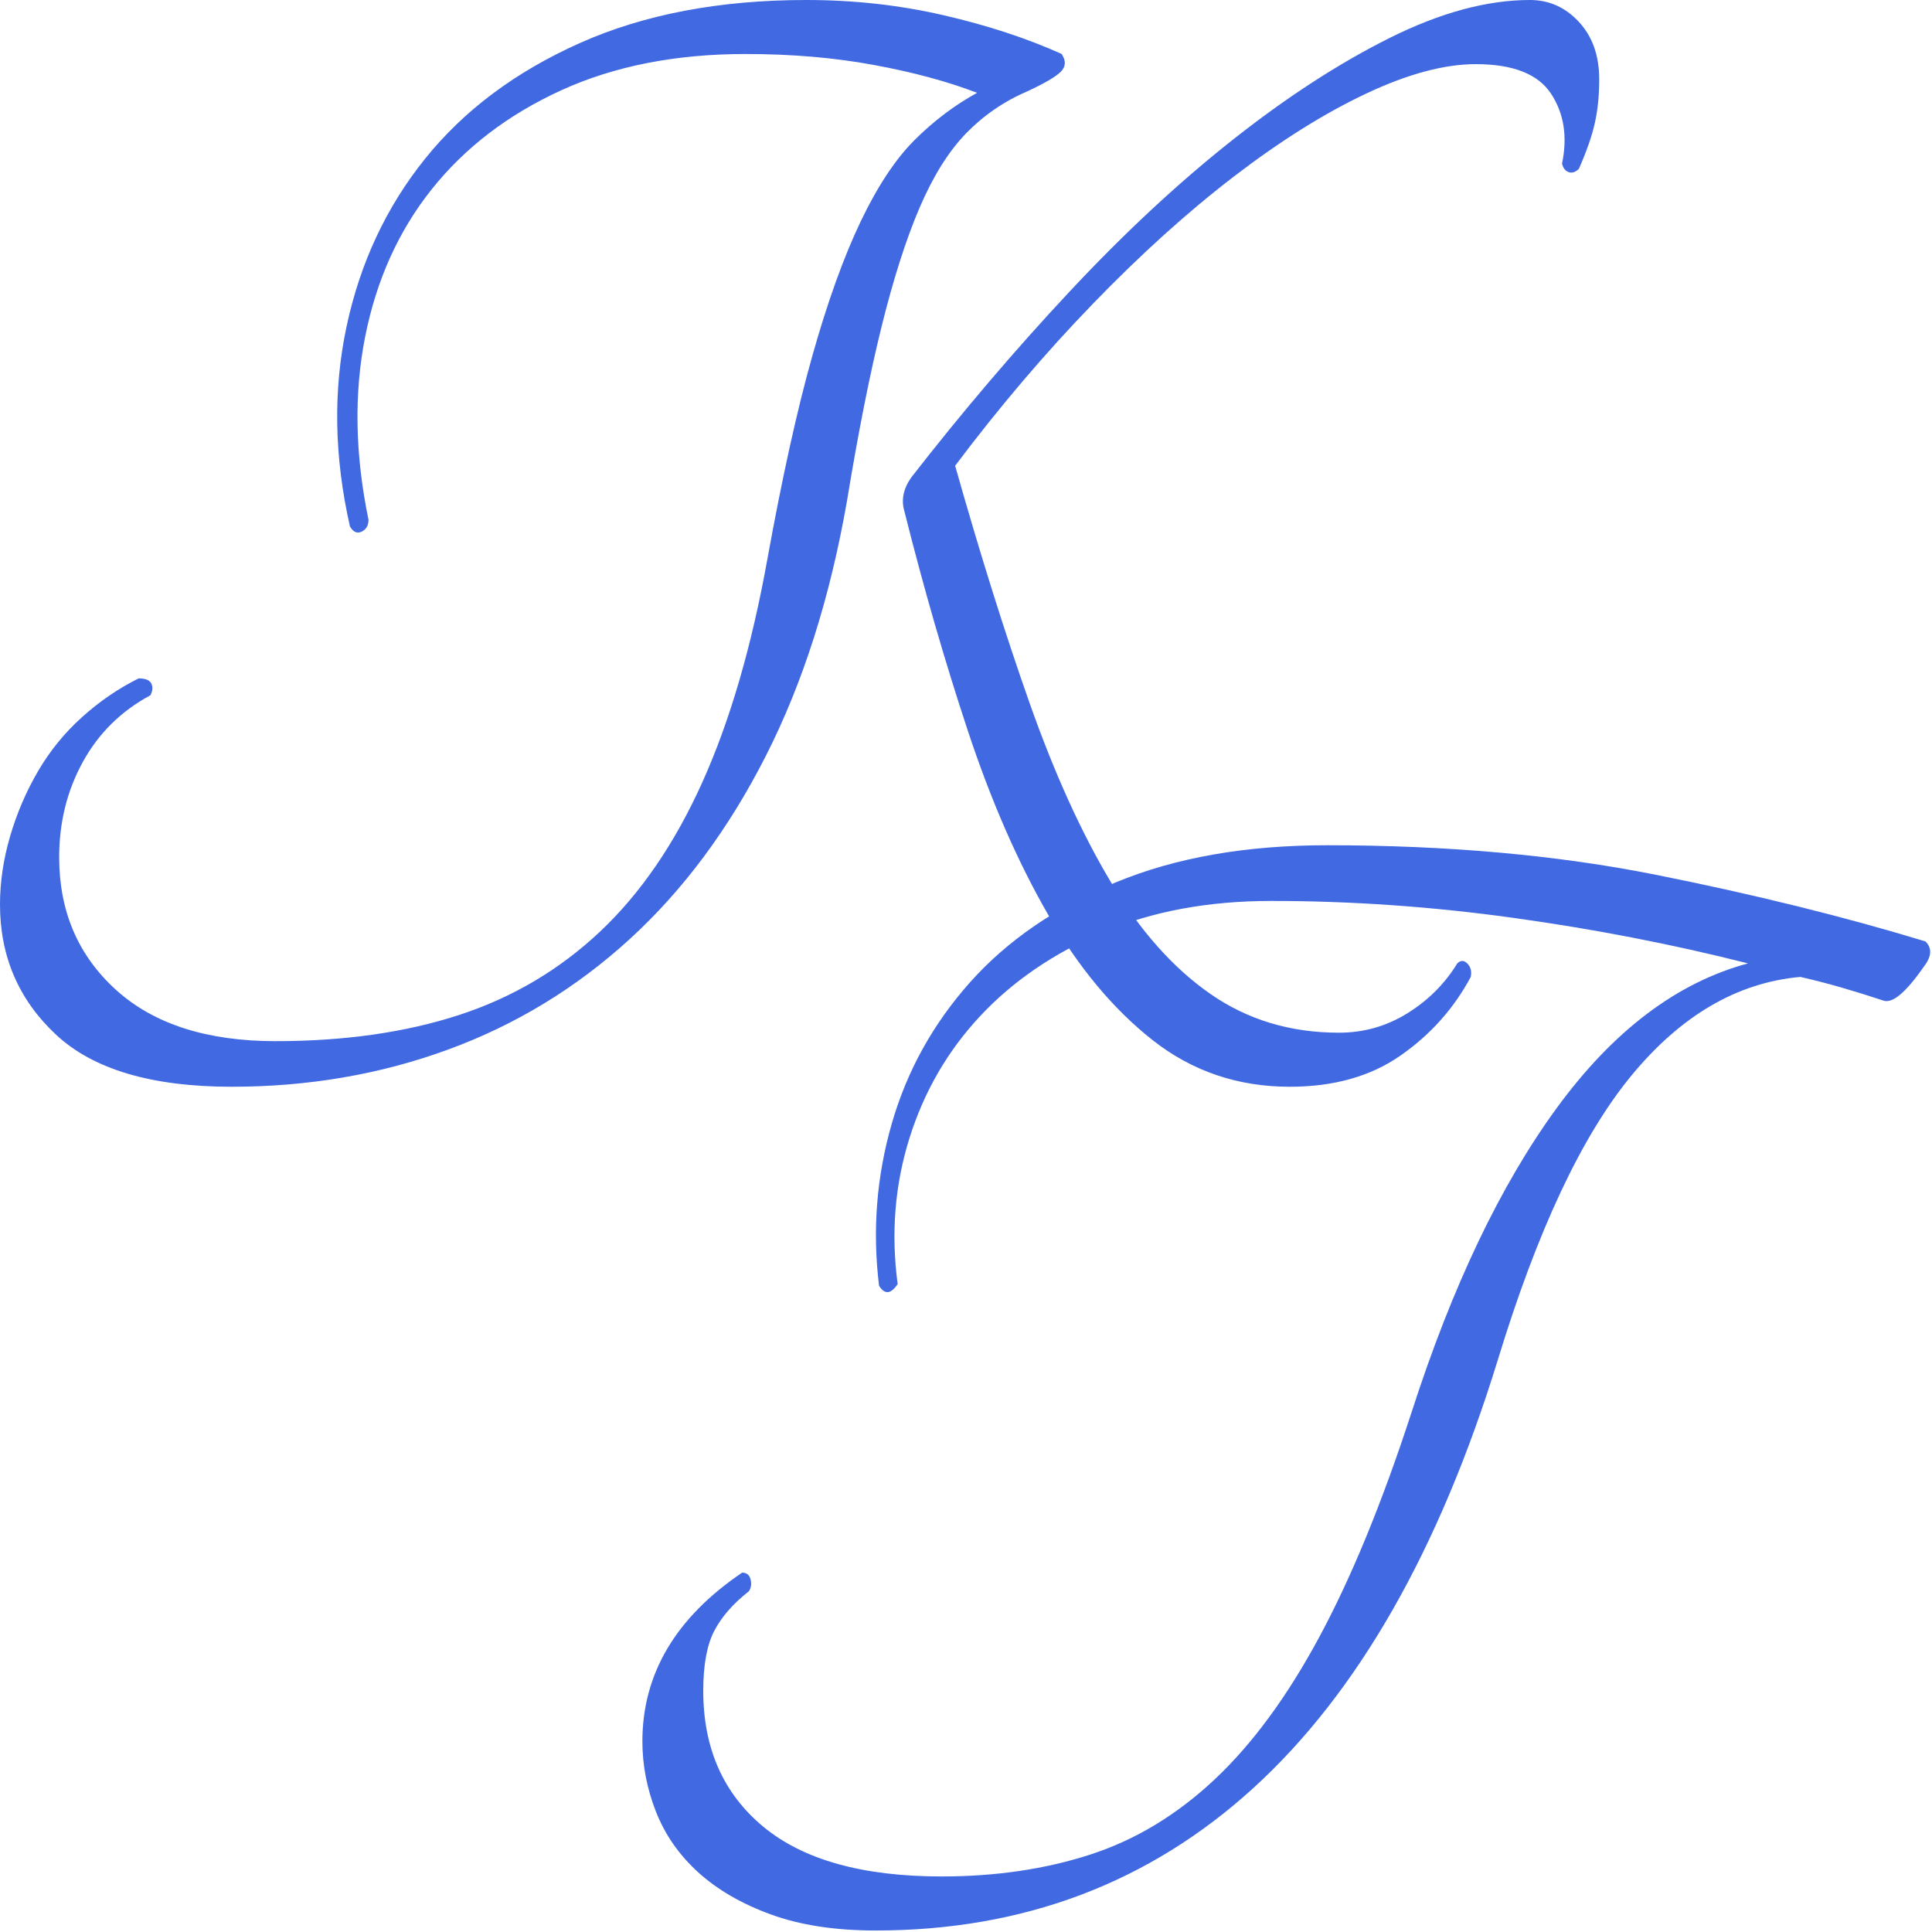 <?xml version="1.0" encoding="UTF-8" standalone="no"?>
<!DOCTYPE svg PUBLIC "-//W3C//DTD SVG 20010904//EN"
              "http://www.w3.org/TR/2001/REC-SVG-20010904/DTD/svg10.dtd">

<svg xmlns="http://www.w3.org/2000/svg"
     width="11.111in" height="11.111in"
     viewBox="0 0 800 800">
  <path id="K"
        fill="royalblue"
        d="M 365.05,135.20
           C 369.95,115.41 375.20,99.00 380.80,85.95
             386.40,72.90 392.82,62.65 400.05,55.20
             407.29,47.75 415.80,41.92 425.59,37.72
             432.59,34.47 437.14,31.80 439.25,29.70
             441.35,27.60 441.47,25.15 439.59,22.34
             425.13,15.82 408.80,10.47 390.59,6.28
             372.39,2.09 353.50,0.00 333.91,0.00
             297.97,0.00 266.70,5.95 240.09,17.83
             213.50,29.70 192.15,45.66 176.05,65.69
             159.95,85.71 149.10,108.89 143.50,135.22
             137.89,161.54 138.36,189.14 144.91,218.02
             146.30,220.35 147.93,221.05 149.80,220.12
             151.66,219.19 152.59,217.55 152.59,215.22
             147.00,188.21 146.54,162.95 151.20,139.42
             155.87,115.89 165.08,95.51 178.84,78.28
             192.61,61.04 210.46,47.41 232.39,37.39
             254.33,27.37 279.77,22.36 308.70,22.36
             327.84,22.36 345.57,23.88 361.91,26.91
             378.24,29.93 392.47,33.77 404.59,38.44
             395.26,43.56 386.62,50.09 378.69,58.00
             370.76,65.92 363.30,77.21 356.30,91.89
             349.30,106.57 342.64,125.09 336.34,147.45
             330.05,169.81 323.87,197.75 317.80,231.28
             311.27,267.62 302.28,298.48 290.84,323.88
             279.41,349.26 265.30,369.88 248.50,385.72
             231.70,401.55 212.21,413.08 190.05,420.30
             167.88,427.52 142.56,431.12 114.09,431.12
             85.63,431.12 63.59,424.02 47.95,409.81
             32.32,395.61 24.50,377.32 24.50,354.97
             24.50,340.53 27.77,327.38 34.30,315.50
             40.83,303.62 50.16,294.41 62.30,287.89
             63.23,286.03 63.35,284.40 62.64,283.00
             61.94,281.61 60.20,280.91 57.41,280.91
             49.00,285.09 41.18,290.45 33.94,296.97
             26.71,303.49 20.64,310.95 15.75,319.33
             10.85,327.71 7.00,336.68 4.20,346.23
             1.40,355.79 0.00,365.22 0.00,374.53
             0.00,395.97 7.70,413.91 23.09,428.34
             38.50,442.78 62.77,450.00 95.91,450.00
             127.63,450.00 157.50,444.88 185.50,434.62
             213.50,424.38 238.58,409.12 260.75,388.86
             282.91,368.60 301.70,343.33 317.09,313.05
             332.50,282.76 343.70,247.59 350.70,207.53
             355.37,179.11 360.15,155.00 365.05,135.20 Z
           M 452.55,125.78
           C 472.38,105.28 491.86,87.70 511.00,73.03
             530.13,58.36 548.33,46.95 565.59,38.80
             582.86,30.64 598.03,26.56 611.09,26.56
             626.50,26.56 636.88,30.64 642.25,38.80
             647.61,46.95 649.13,56.61 646.80,67.78
             647.27,69.65 648.20,70.81 649.59,71.28
             651.00,71.75 652.40,71.28 653.80,69.88
             657.07,62.42 659.29,56.01 660.45,50.66
             661.62,45.30 662.20,39.37 662.20,32.84
             662.20,23.05 659.40,15.13 653.80,9.08
             648.20,3.03 641.44,0.00 633.50,0.00
             615.77,0.00 596.41,5.24 575.41,15.72
             554.41,26.20 532.70,40.29 510.30,58.00
             487.90,75.70 465.38,96.66 442.75,120.89
             420.11,145.11 398.30,170.73 377.30,197.75
             374.04,202.41 373.10,207.07 374.50,211.73
             382.44,243.40 391.19,273.68 400.75,302.56
             410.31,331.44 421.39,356.83 434.00,378.73
             446.60,400.63 461.07,417.98 477.41,430.80
             493.74,443.60 512.63,450.00 534.09,450.00
             552.30,450.00 567.59,445.69 579.95,437.06
             592.32,428.44 602.00,417.60 609.00,404.55
             609.47,402.23 609.00,400.37 607.59,398.97
             606.20,397.56 604.80,397.56 603.41,398.95
             598.27,407.35 591.38,414.23 582.75,419.59
             574.11,424.95 564.66,427.62 554.41,427.62
             534.33,427.62 516.59,422.27 501.19,411.56
             485.79,400.86 472.02,385.37 459.89,365.09
             447.77,344.82 436.57,320.14 426.30,291.03
             416.04,261.92 405.77,229.20 395.50,192.86
             413.70,168.64 432.71,146.28 452.55,125.78 Z" />
  <path id="T"
        fill="royalblue"
        d="M 685.66,362.23
           C 644.82,354.08 599.44,350.00 549.50,350.00
             515.89,350.00 486.73,355.12 462.00,365.38
             437.27,375.62 417.20,389.36 401.80,406.61
             386.40,423.85 375.55,443.42 369.25,465.31
             362.95,487.21 361.20,509.57 364.00,532.41
             366.33,536.14 368.90,535.90 371.70,531.70
             368.90,510.75 370.53,490.60 376.59,471.27
             382.66,451.92 392.47,435.03 406.00,420.59
             419.53,406.15 436.45,394.62 456.75,386.00
             477.05,377.38 500.27,373.06 526.41,373.06
             559.53,373.06 592.89,375.39 626.50,380.05
             660.10,384.70 692.54,391.00 723.80,398.92
             694.40,406.85 668.04,426.77 644.70,458.69
             621.37,490.59 601.30,532.64 584.50,584.81
             572.36,622.09 559.64,653.07 546.34,677.77
             533.05,702.46 518.59,722.15 502.95,736.83
             487.32,751.51 470.16,761.87 451.50,767.92
             432.83,773.98 412.30,777.00 389.91,777.00
             357.24,777.00 332.62,770.13 316.05,756.39
             299.48,742.64 291.20,723.89 291.20,700.12
             291.20,689.42 292.72,681.15 295.75,675.33
             298.78,669.51 303.56,664.03 310.09,658.91
             311.03,657.50 311.27,655.87 310.80,654.00
             310.33,652.14 309.16,651.20 307.30,651.20
             279.77,669.84 266.00,693.14 266.00,721.09
             266.00,730.89 267.86,740.56 271.59,750.11
             275.33,759.66 281.16,768.05 289.09,775.27
             297.03,782.48 307.07,788.31 319.20,792.73
             331.34,797.16 345.80,799.38 362.59,799.38
             423.73,799.38 475.88,779.70 519.05,740.33
             562.21,700.96 595.93,641.91 620.20,563.16
             636.54,509.59 654.97,470.34 675.50,445.41
             696.03,420.48 719.36,406.85 745.50,404.52
             751.56,405.91 757.39,407.43 763.00,409.06
             768.60,410.69 774.20,412.43 779.80,414.30
             783.54,415.70 789.13,411.04 796.59,400.31
             799.86,396.12 800.10,392.63 797.30,389.83
             763.70,379.59 726.49,370.39 685.66,362.23 Z" />
</svg>

